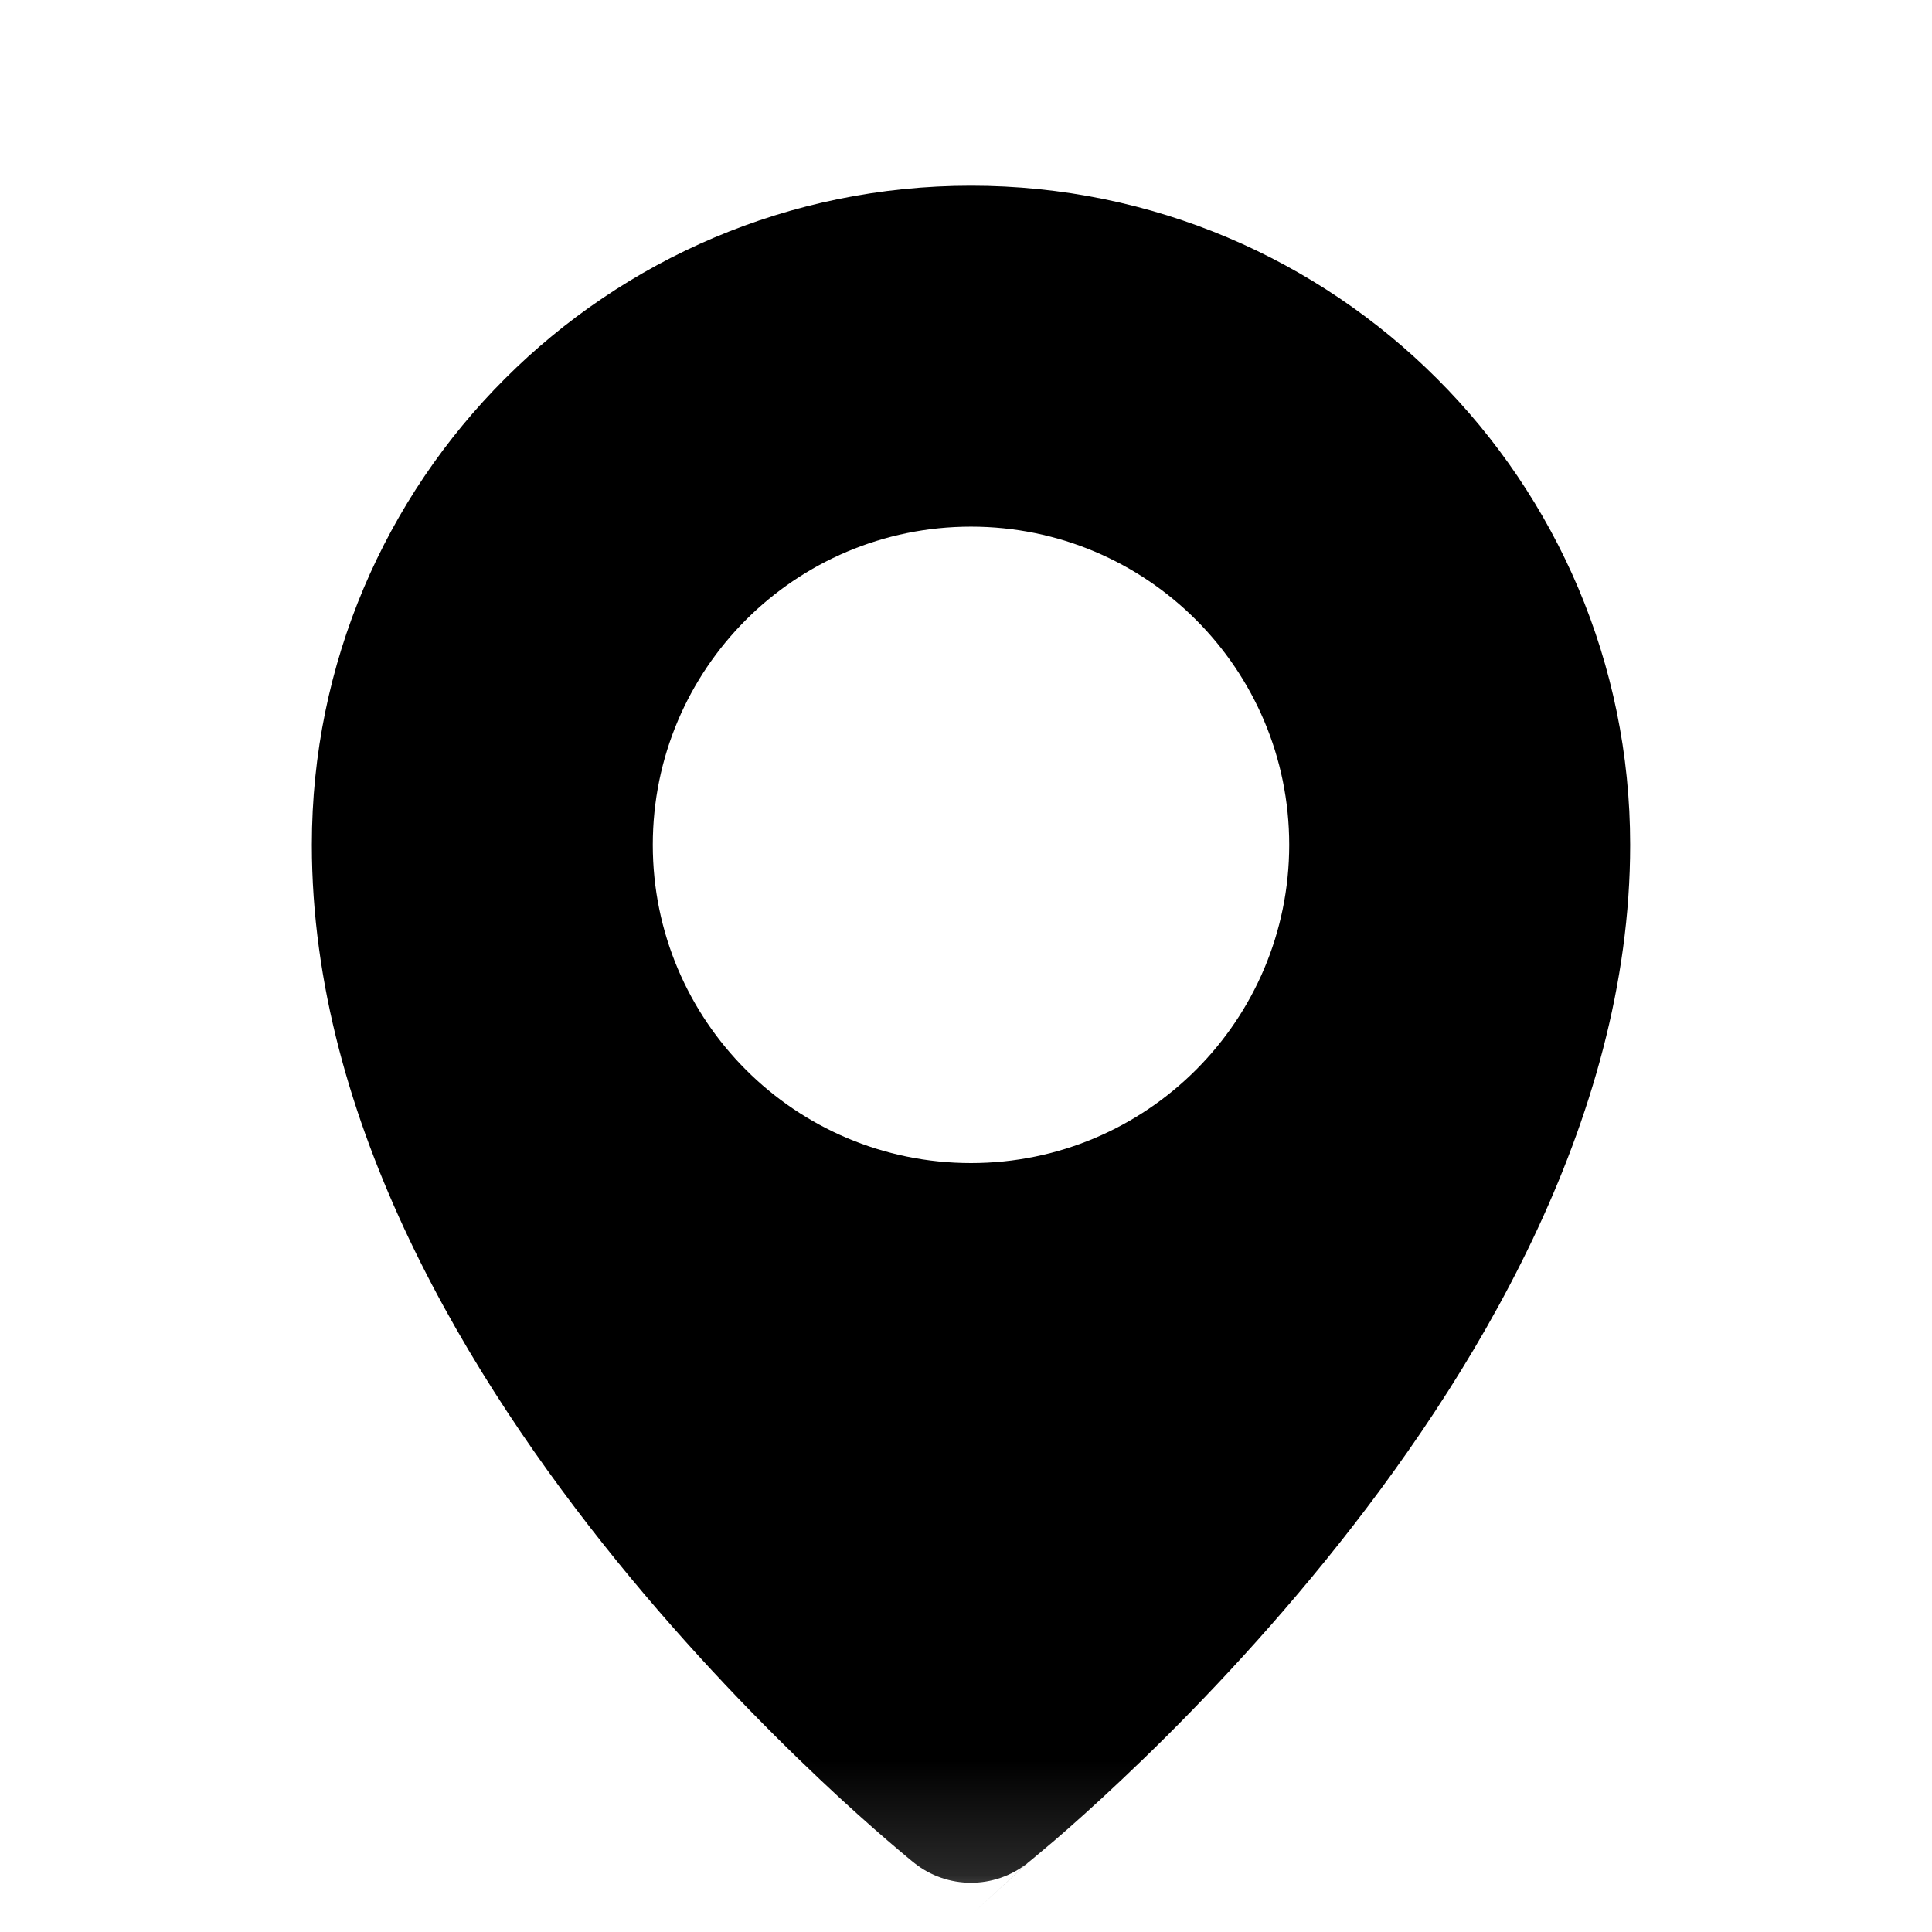 <svg width="17" height="17" viewBox="0 0 17 17" fill="none" xmlns="http://www.w3.org/2000/svg">
<mask id="mask0_273_6441" style="mask-type:alpha" maskUnits="userSpaceOnUse" x="0" y="0" width="17" height="17">
<rect x="0.544" y="0.841" width="16" height="16" fill="#D9D9D9"/>
</mask>
<g mask="url(#mask0_273_6441)">
<path fill-rule="evenodd" clip-rule="evenodd" d="M2.744 7.434C2.744 4.23 5.341 1.634 8.544 1.634C11.747 1.634 14.344 4.23 14.344 7.434C14.344 9.884 12.946 12.149 11.665 13.729C11.012 14.534 10.362 15.196 9.874 15.656C9.63 15.887 9.426 16.068 9.281 16.193C9.208 16.255 9.151 16.303 9.11 16.337C9.09 16.354 9.074 16.367 9.063 16.376L9.05 16.387L9.046 16.39L9.044 16.391L8.554 16.841L9.044 16.392C8.751 16.625 8.336 16.625 8.044 16.392L8.042 16.39L8.038 16.387L8.024 16.376C8.013 16.367 7.997 16.354 7.977 16.337C7.937 16.303 7.879 16.255 7.807 16.193C7.662 16.068 7.457 15.887 7.213 15.656C6.726 15.196 6.075 14.534 5.422 13.729C4.141 12.149 2.744 9.884 2.744 7.434ZM5.744 7.434C5.744 5.887 6.997 4.634 8.544 4.634C10.09 4.634 11.344 5.887 11.344 7.434C11.344 8.98 10.09 10.234 8.544 10.234C6.997 10.234 5.744 8.98 5.744 7.434Z" fill="black"/>
</g>
</svg>
